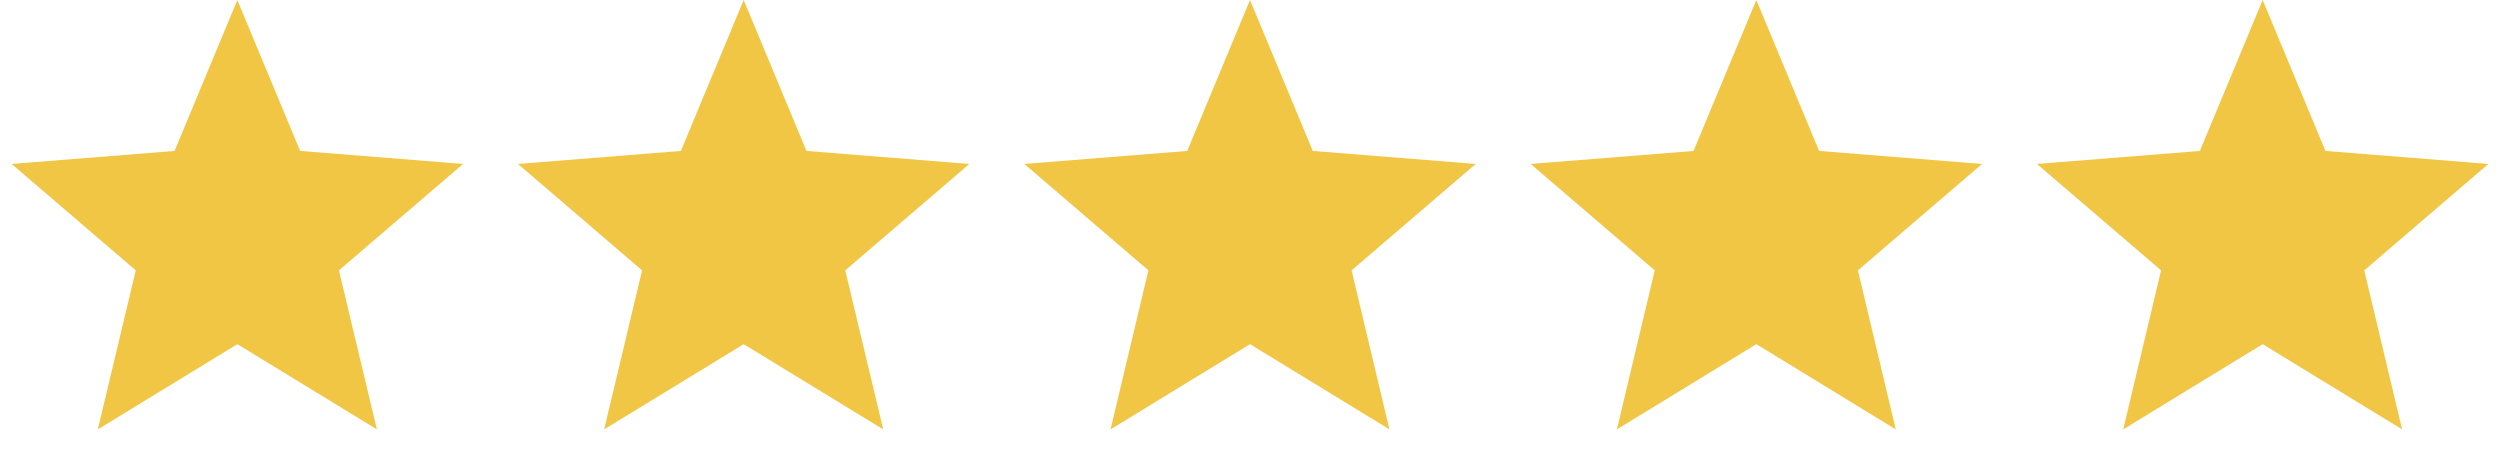 <svg width="79" height="15" viewBox="0 0 79 15" fill="none" xmlns="http://www.w3.org/2000/svg">
<path d="M7.5 3.906L8.099 5.346L8.451 6.192L9.364 6.265L10.918 6.389L9.734 7.404L9.038 8L9.251 8.891L9.613 10.408L8.282 9.595L7.5 9.117L6.718 9.595L5.387 10.408L5.749 8.891L5.962 8L5.266 7.404L4.082 6.389L5.636 6.265L6.549 6.192L6.901 5.346L7.5 3.906Z" fill="#F1C644" stroke="#F1C644" stroke-width="3"/>
<path d="M23.5 3.906L24.099 5.346L24.451 6.192L25.364 6.265L26.918 6.389L25.734 7.404L25.038 8L25.251 8.891L25.613 10.408L24.282 9.595L23.5 9.117L22.718 9.595L21.387 10.408L21.749 8.891L21.962 8L21.266 7.404L20.082 6.389L21.636 6.265L22.549 6.192L22.901 5.346L23.5 3.906Z" fill="#F1C644" stroke="#F1C644" stroke-width="3"/>
<path d="M39.5 3.906L40.099 5.346L40.451 6.192L41.364 6.265L42.918 6.389L41.734 7.404L41.038 8L41.251 8.891L41.612 10.408L40.282 9.595L39.5 9.117L38.718 9.595L37.388 10.408L37.749 8.891L37.962 8L37.266 7.404L36.082 6.389L37.636 6.265L38.549 6.192L38.901 5.346L39.5 3.906Z" fill="#F1C644" stroke="#F1C644" stroke-width="3"/>
<path d="M55.5 3.906L56.099 5.346L56.451 6.192L57.364 6.265L58.918 6.389L57.734 7.404L57.038 8L57.251 8.891L57.612 10.408L56.282 9.595L55.5 9.117L54.718 9.595L53.388 10.408L53.749 8.891L53.962 8L53.266 7.404L52.082 6.389L53.636 6.265L54.549 6.192L54.901 5.346L55.5 3.906Z" fill="#F1C644" stroke="#F1C644" stroke-width="3"/>
<path d="M71.5 3.906L72.099 5.346L72.451 6.192L73.364 6.265L74.918 6.389L73.734 7.404L73.038 8L73.251 8.891L73.612 10.408L72.282 9.595L71.5 9.117L70.718 9.595L69.388 10.408L69.749 8.891L69.962 8L69.266 7.404L68.082 6.389L69.636 6.265L70.549 6.192L70.901 5.346L71.5 3.906Z" stroke="#F1C644" stroke-width="3"/>
</svg>
